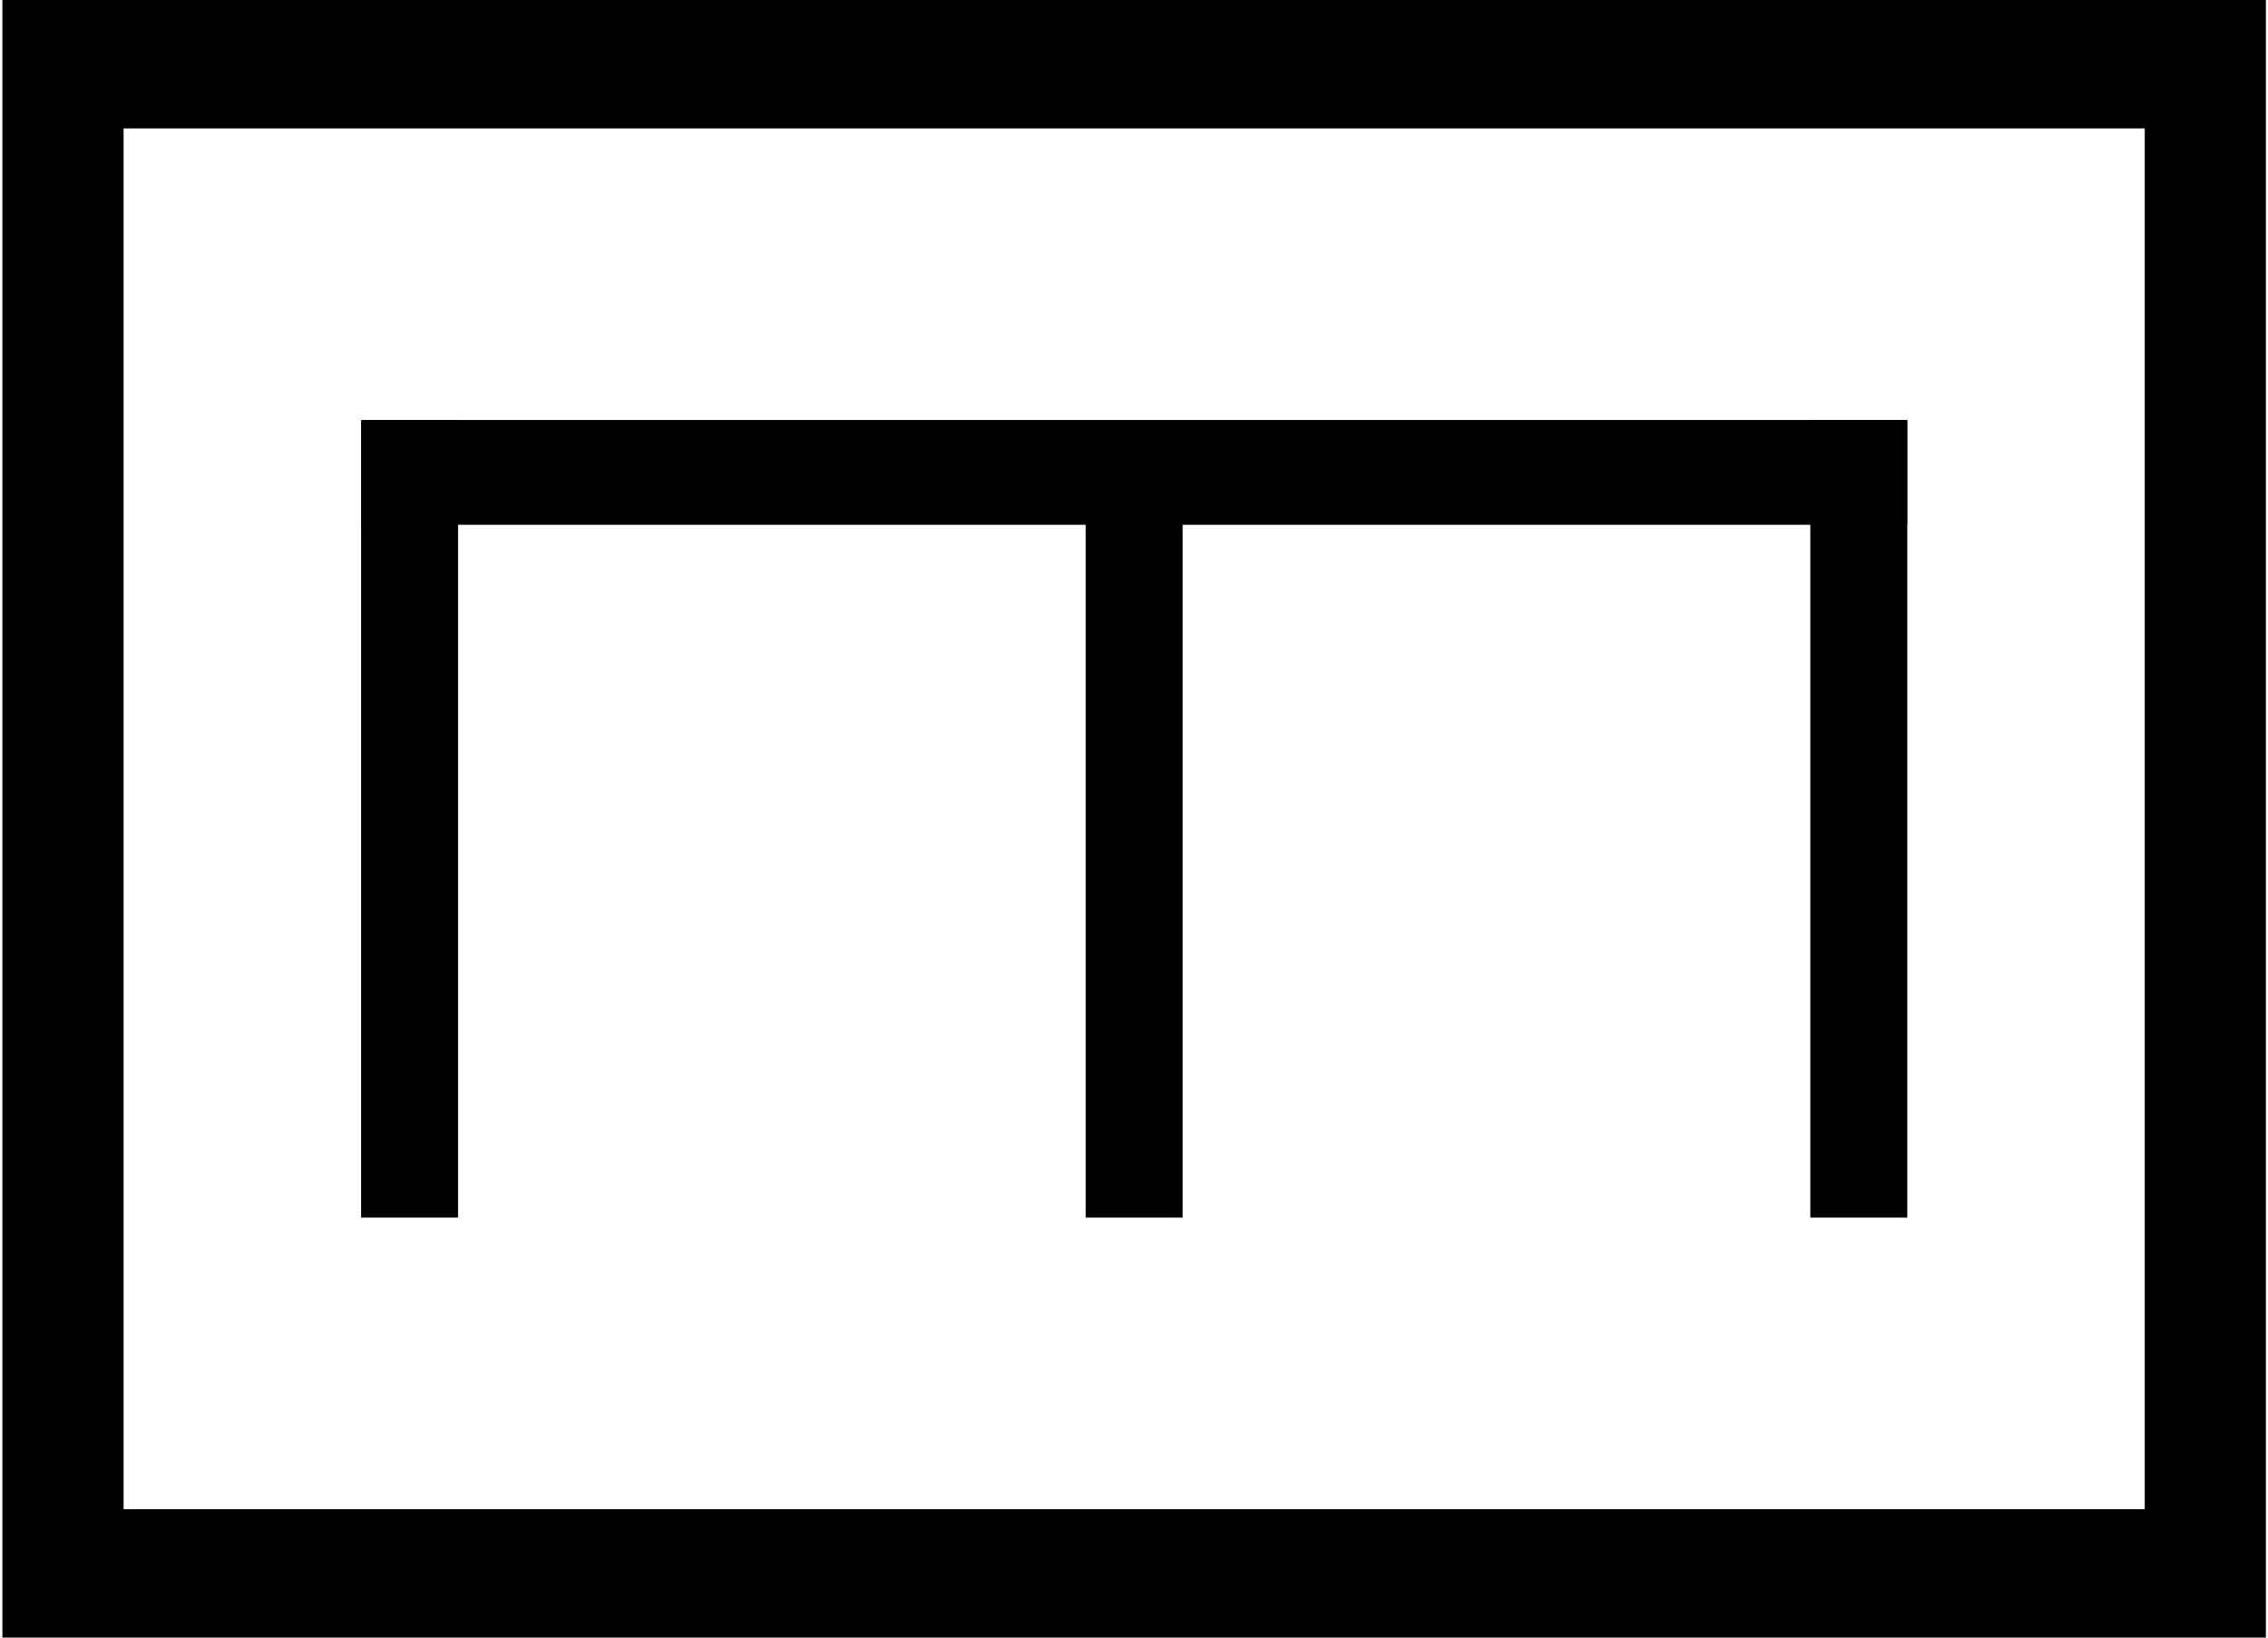 <?xml version="1.0" encoding="UTF-8" standalone="no"?>
<!-- Created with Inkscape (http://www.inkscape.org/) -->
<svg
   xmlns:dc="http://purl.org/dc/elements/1.1/"
   xmlns:cc="http://web.resource.org/cc/"
   xmlns:rdf="http://www.w3.org/1999/02/22-rdf-syntax-ns#"
   xmlns:svg="http://www.w3.org/2000/svg"
   xmlns="http://www.w3.org/2000/svg"
   xmlns:sodipodi="http://sodipodi.sourceforge.net/DTD/sodipodi-0.dtd"
   xmlns:inkscape="http://www.inkscape.org/namespaces/inkscape"
   version="1.0"
   width="180"
   height="130"
   id="svg2"
   sodipodi:version="0.32"
   inkscape:version="0.44.1"
   sodipodi:docname="TZ PIO.svg"
   sodipodi:docbase="C:\Dokumente und Einstellungen\Aras\Desktop\Taktische Zeichen">
  <sodipodi:namedview
     inkscape:window-height="573"
     inkscape:window-width="925"
     inkscape:pageshadow="2"
     inkscape:pageopacity="0.0"
     guidetolerance="10.0"
     gridtolerance="10.0"
     objecttolerance="10.0"
     borderopacity="1.0"
     bordercolor="#666666"
     pagecolor="#ffffff"
     id="base"
     inkscape:zoom="2.9"
     inkscape:cx="90"
     inkscape:cy="65"
     inkscape:window-x="160"
     inkscape:window-y="59"
     inkscape:current-layer="layer1" />
  <defs
     id="defs4" />
  <g
     transform="matrix(2.387,0,0,2.58,-1.11,-0.79)"
     id="layer1">
    <rect
       width="71.23"
       height="46.513"
       ry="0"
       x="2.56"
       y="2.244"
       style="opacity:1;fill:none;fill-opacity:1;stroke:black;stroke-width:4.029;stroke-miterlimit:4;stroke-dasharray:none;stroke-opacity:1"
       id="GF" />
    <path
       d="M 14.083,14.841 C 62.267,14.841 62.267,14.841 62.267,14.841"
       style="opacity:1;fill:black;fill-opacity:1;stroke:black;stroke-width:3.224;stroke-linecap:square;stroke-miterlimit:4;stroke-dasharray:none;stroke-opacity:1"
       id="path12755" />
    <path
       d="M 14.083,14.842 C 14.083,36.158 14.083,36.158 14.083,36.158"
       style="opacity:1;fill:black;fill-opacity:1;stroke:black;stroke-width:3.224;stroke-linecap:square;stroke-miterlimit:4;stroke-dasharray:none;stroke-opacity:1"
       id="path13642" />
    <path
       d="M 62.268,14.842 C 62.268,36.158 62.268,36.158 62.268,36.158"
       style="opacity:1;fill:black;fill-opacity:1;stroke:black;stroke-width:3.224;stroke-linecap:square;stroke-miterlimit:4;stroke-dasharray:none;stroke-opacity:1"
       id="path13646" />
    <path
       d="M 38.175,16.227 C 38.175,36.158 38.175,36.158 38.175,36.158"
       style="opacity:1;fill:black;fill-opacity:1;stroke:black;stroke-width:3.224;stroke-linecap:square;stroke-miterlimit:4;stroke-dasharray:none;stroke-opacity:1"
       id="path13648" />
  </g>
</svg>
